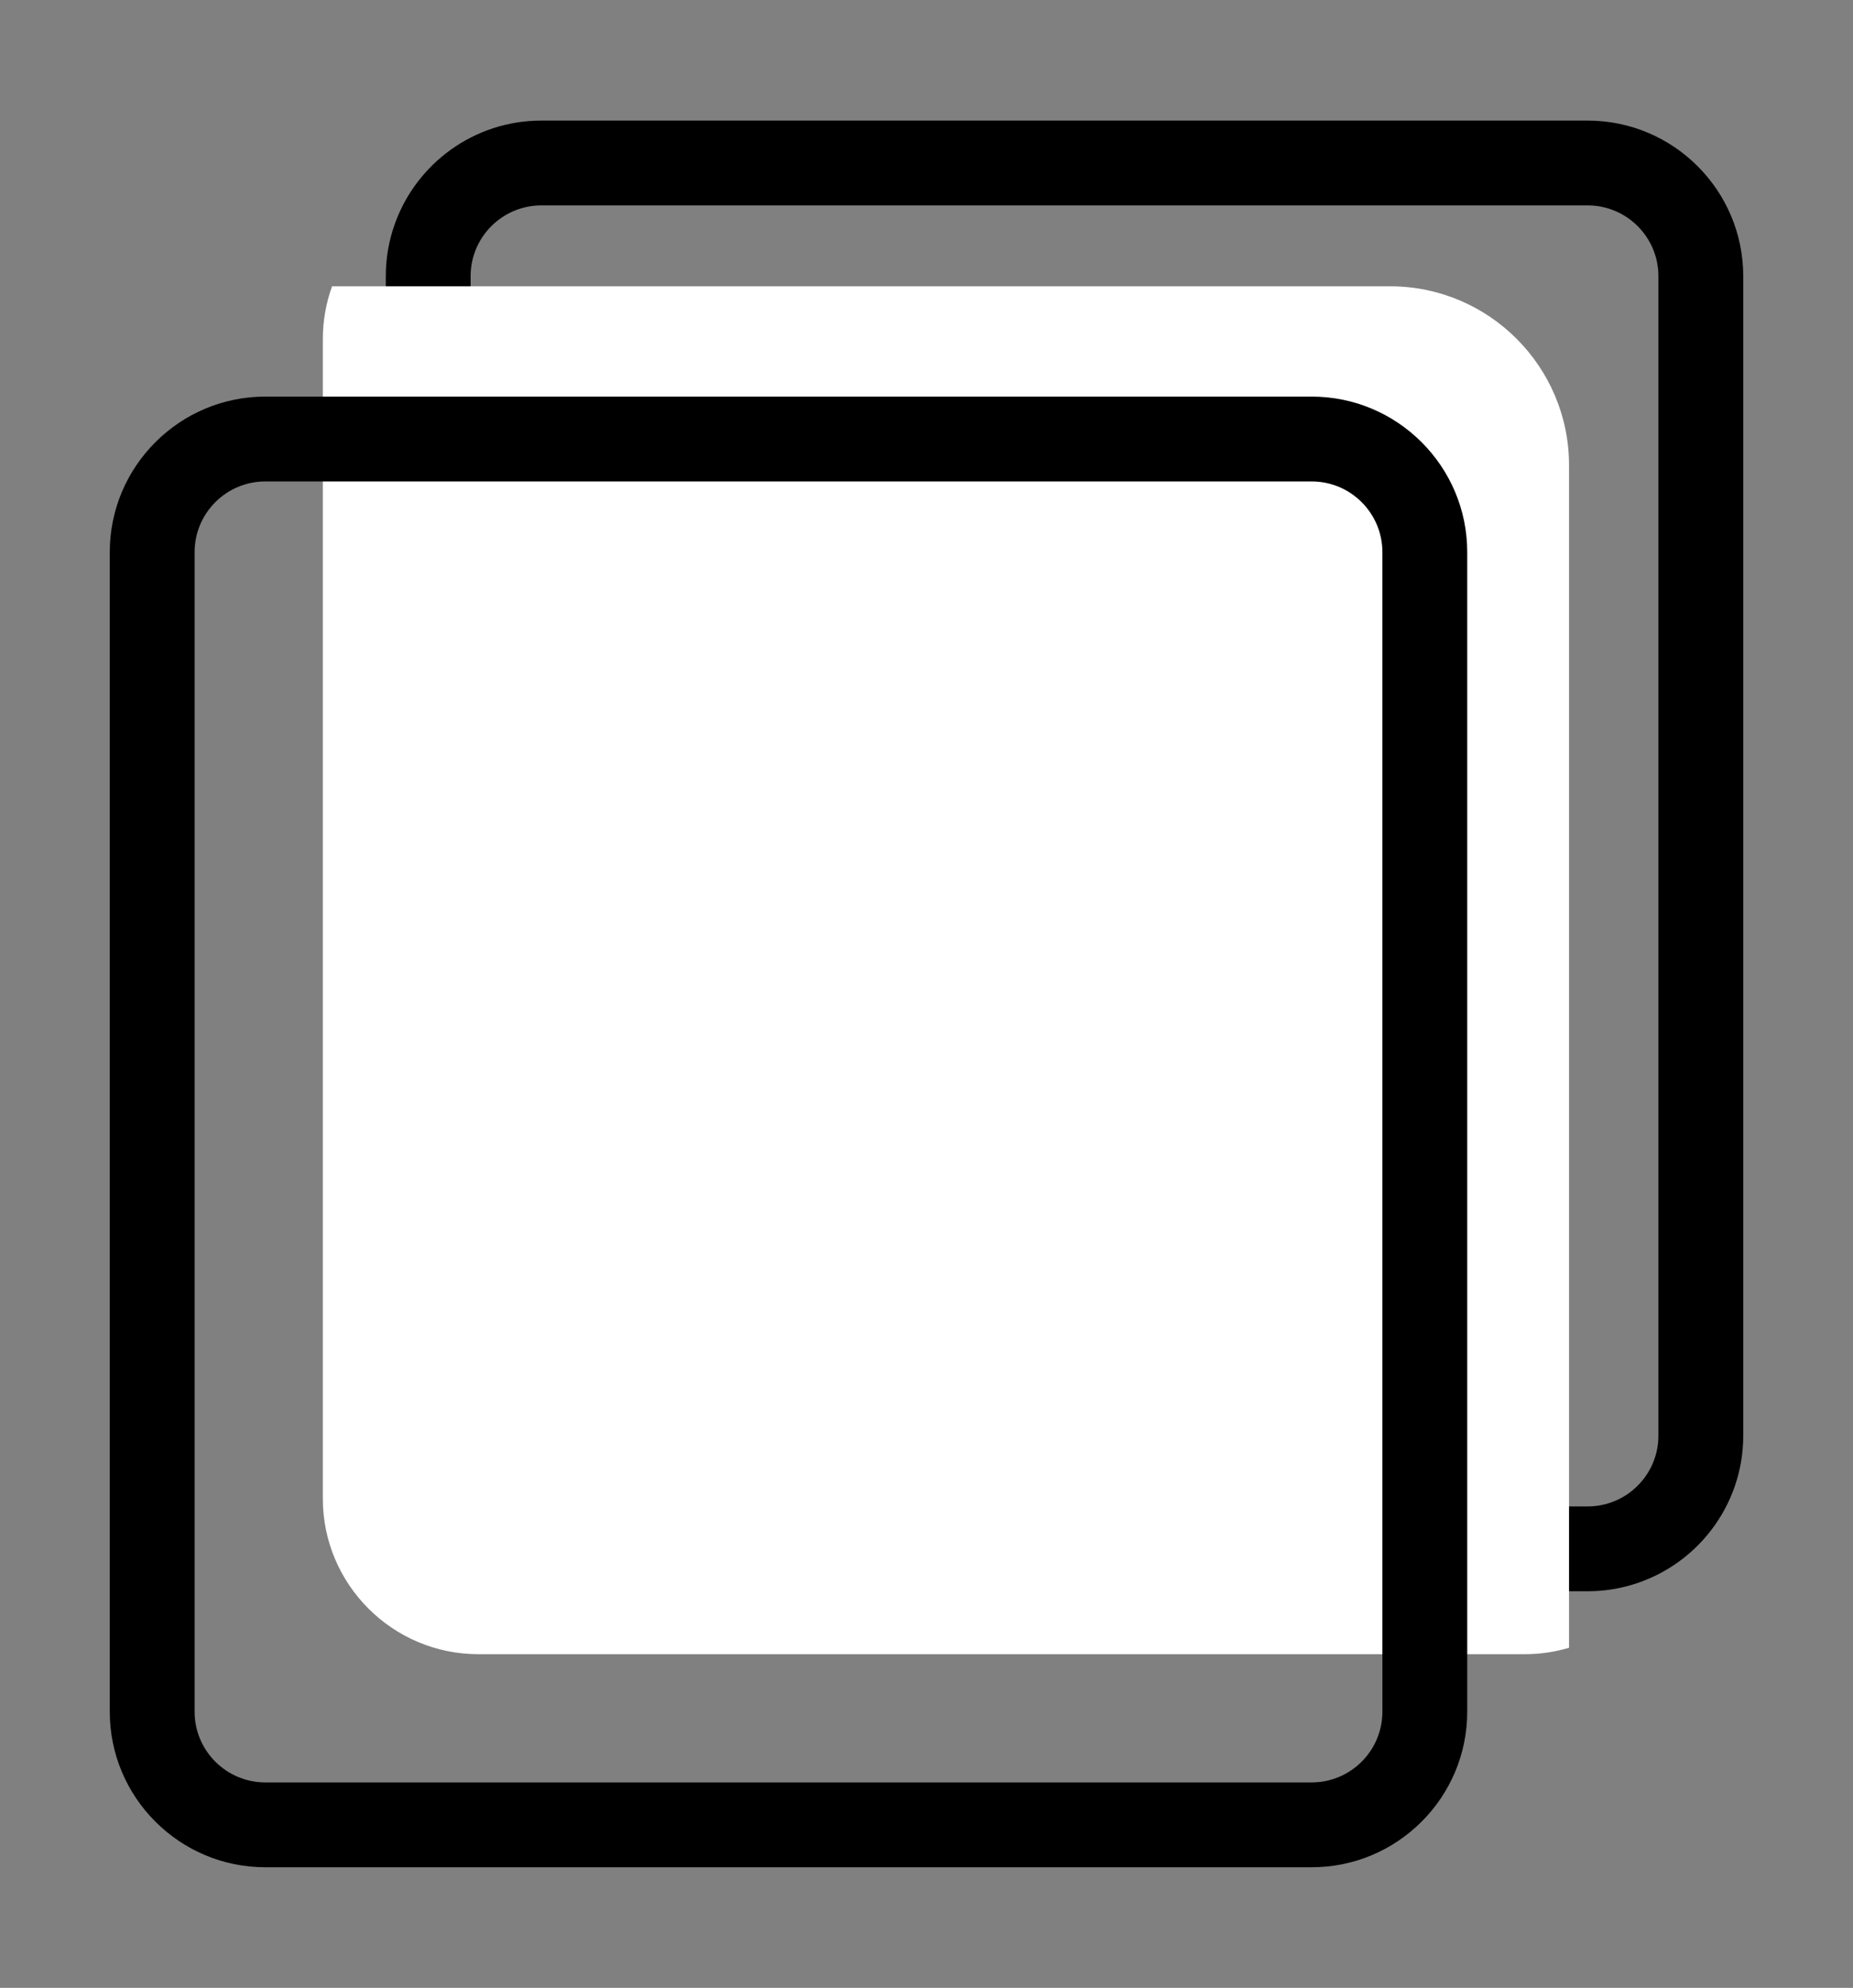 <svg version="1.1" id="Слой_1" xmlns="http://www.w3.org/2000/svg" xmlns:xlink="http://www.w3.org/1999/xlink" x="0px" y="0px"
	 width="471.991px" height="506.313px" viewBox="330.934 2.843 471.991 506.313"
	 enable-background="new 330.934 2.843 471.991 506.313" xml:space="preserve">
<rect x="330.934" y="2.843" width="471.991" height="506.313" fill="#808080" stroke="none"/>
<path display="none" d="M388.623,411.445v-310.89c0-10.456,8.501-18.957,18.958-18.957h280.559c10.456,0,18.957,8.501,18.957,18.957
	v94.784h22.748v-94.784c0-22.992-18.713-41.705-41.705-41.705H407.581c-22.993,0-41.706,18.713-41.706,41.705v310.89
	c0,22.992,18.712,41.705,41.706,41.705h94.784v-22.748h-94.784C397.124,430.402,388.623,421.901,388.623,411.445z M774.806,264.513
	l-19.979-19.986l-19.978-19.97c-3.679-3.679-9.642-3.679-13.32,0L556.679,389.407c-1.056,0.865-1.874,2.034-2.295,3.437
	l-18.244,60.697c-0.771,2.58-0.008,5.262,1.77,7.04l0.495,0.382l0.385,0.49c1.778,1.777,4.452,2.541,7.031,1.777l60.698-18.247
	c1.422-0.429,2.606-1.263,3.469-2.339l164.819-164.819C778.482,274.154,778.482,268.184,774.806,264.513z M606.232,423.097
	l-42.837,12.88l12.879-42.855l114.76-114.763l29.967,29.97L606.232,423.097z M747.971,281.354l-20.975,20.977l-29.967-29.971
	l20.973-20.968c1.654-1.656,4.339-1.656,5.994-0.007l12.102,12.101l11.873,11.878C749.628,277.02,749.628,279.705,747.971,281.354z"
	/>
<g>
	<path d="M735.346,33.557H468.82c-17.129,0-31.75,10.92-37.265,26.172c-1.524,4.197-2.355,8.727-2.355,13.447V368.52
		c0,21.84,17.771,39.619,39.62,39.619h266.526c3.916,0,7.707-0.568,11.281-1.643c16.363-4.863,28.34-20.053,28.34-37.977V73.176
		C774.968,51.327,757.186,33.557,735.346,33.557z M753.36,368.52c0,5.668-2.627,10.73-6.732,14.035
		c-3.086,2.488-7.012,3.979-11.281,3.979H468.82c-9.937,0-18.014-8.078-18.014-18.014V73.176c0-5.342,2.337-10.144,6.038-13.447
		c3.186-2.834,7.382-4.567,11.976-4.567h266.526c9.938,0,18.014,8.078,18.014,18.014V368.52z"/>
	<path fill="#FFFFFF" d="M730.593,121.322v301.209c-3.574,1.074-7.365,1.643-11.281,1.643H452.785
		c-21.85,0-39.62-17.779-39.62-39.619V89.211c0-4.72,0.831-9.25,2.355-13.447h269.515
		C710.152,75.764,730.593,96.206,730.593,121.322z"/>
	<path d="M665.044,478.443H398.512c-21.843,0-39.62-17.777-39.62-39.621V143.477c0-21.842,17.777-39.619,39.62-39.619h266.531
		c21.843,0,39.62,17.777,39.62,39.619v295.345C704.664,460.666,686.886,478.443,665.044,478.443z M398.512,125.468
		c-9.934,0-18.009,8.076-18.009,18.009v295.345c0,9.934,8.075,18.01,18.009,18.01h266.531c9.933,0,18.01-8.076,18.01-18.01V143.477
		c0-9.933-8.077-18.009-18.01-18.009H398.512z"/>
</g>
<path display="none" d="M707.208,58.847H426.654c-23,0-41.705,18.715-41.705,41.705v310.896c0,22.99,18.706,41.706,41.705,41.706
	h280.554c23,0,41.704-18.716,41.704-41.706V100.552C748.912,77.562,730.208,58.847,707.208,58.847z M726.17,411.448
	c0,10.45-8.503,18.953-18.962,18.953H426.654c-10.459,0-18.962-8.503-18.962-18.953V100.552c0-10.45,8.502-18.953,18.962-18.953
	h280.554c10.459,0,18.962,8.502,18.962,18.953V411.448z M619.18,330.1v123.055h88.027c23,0,41.704-18.716,41.704-41.706V330.1
	H619.18z M733.18,439.35h-90.25v-85.5h90.25V439.35z"/>
</svg>
